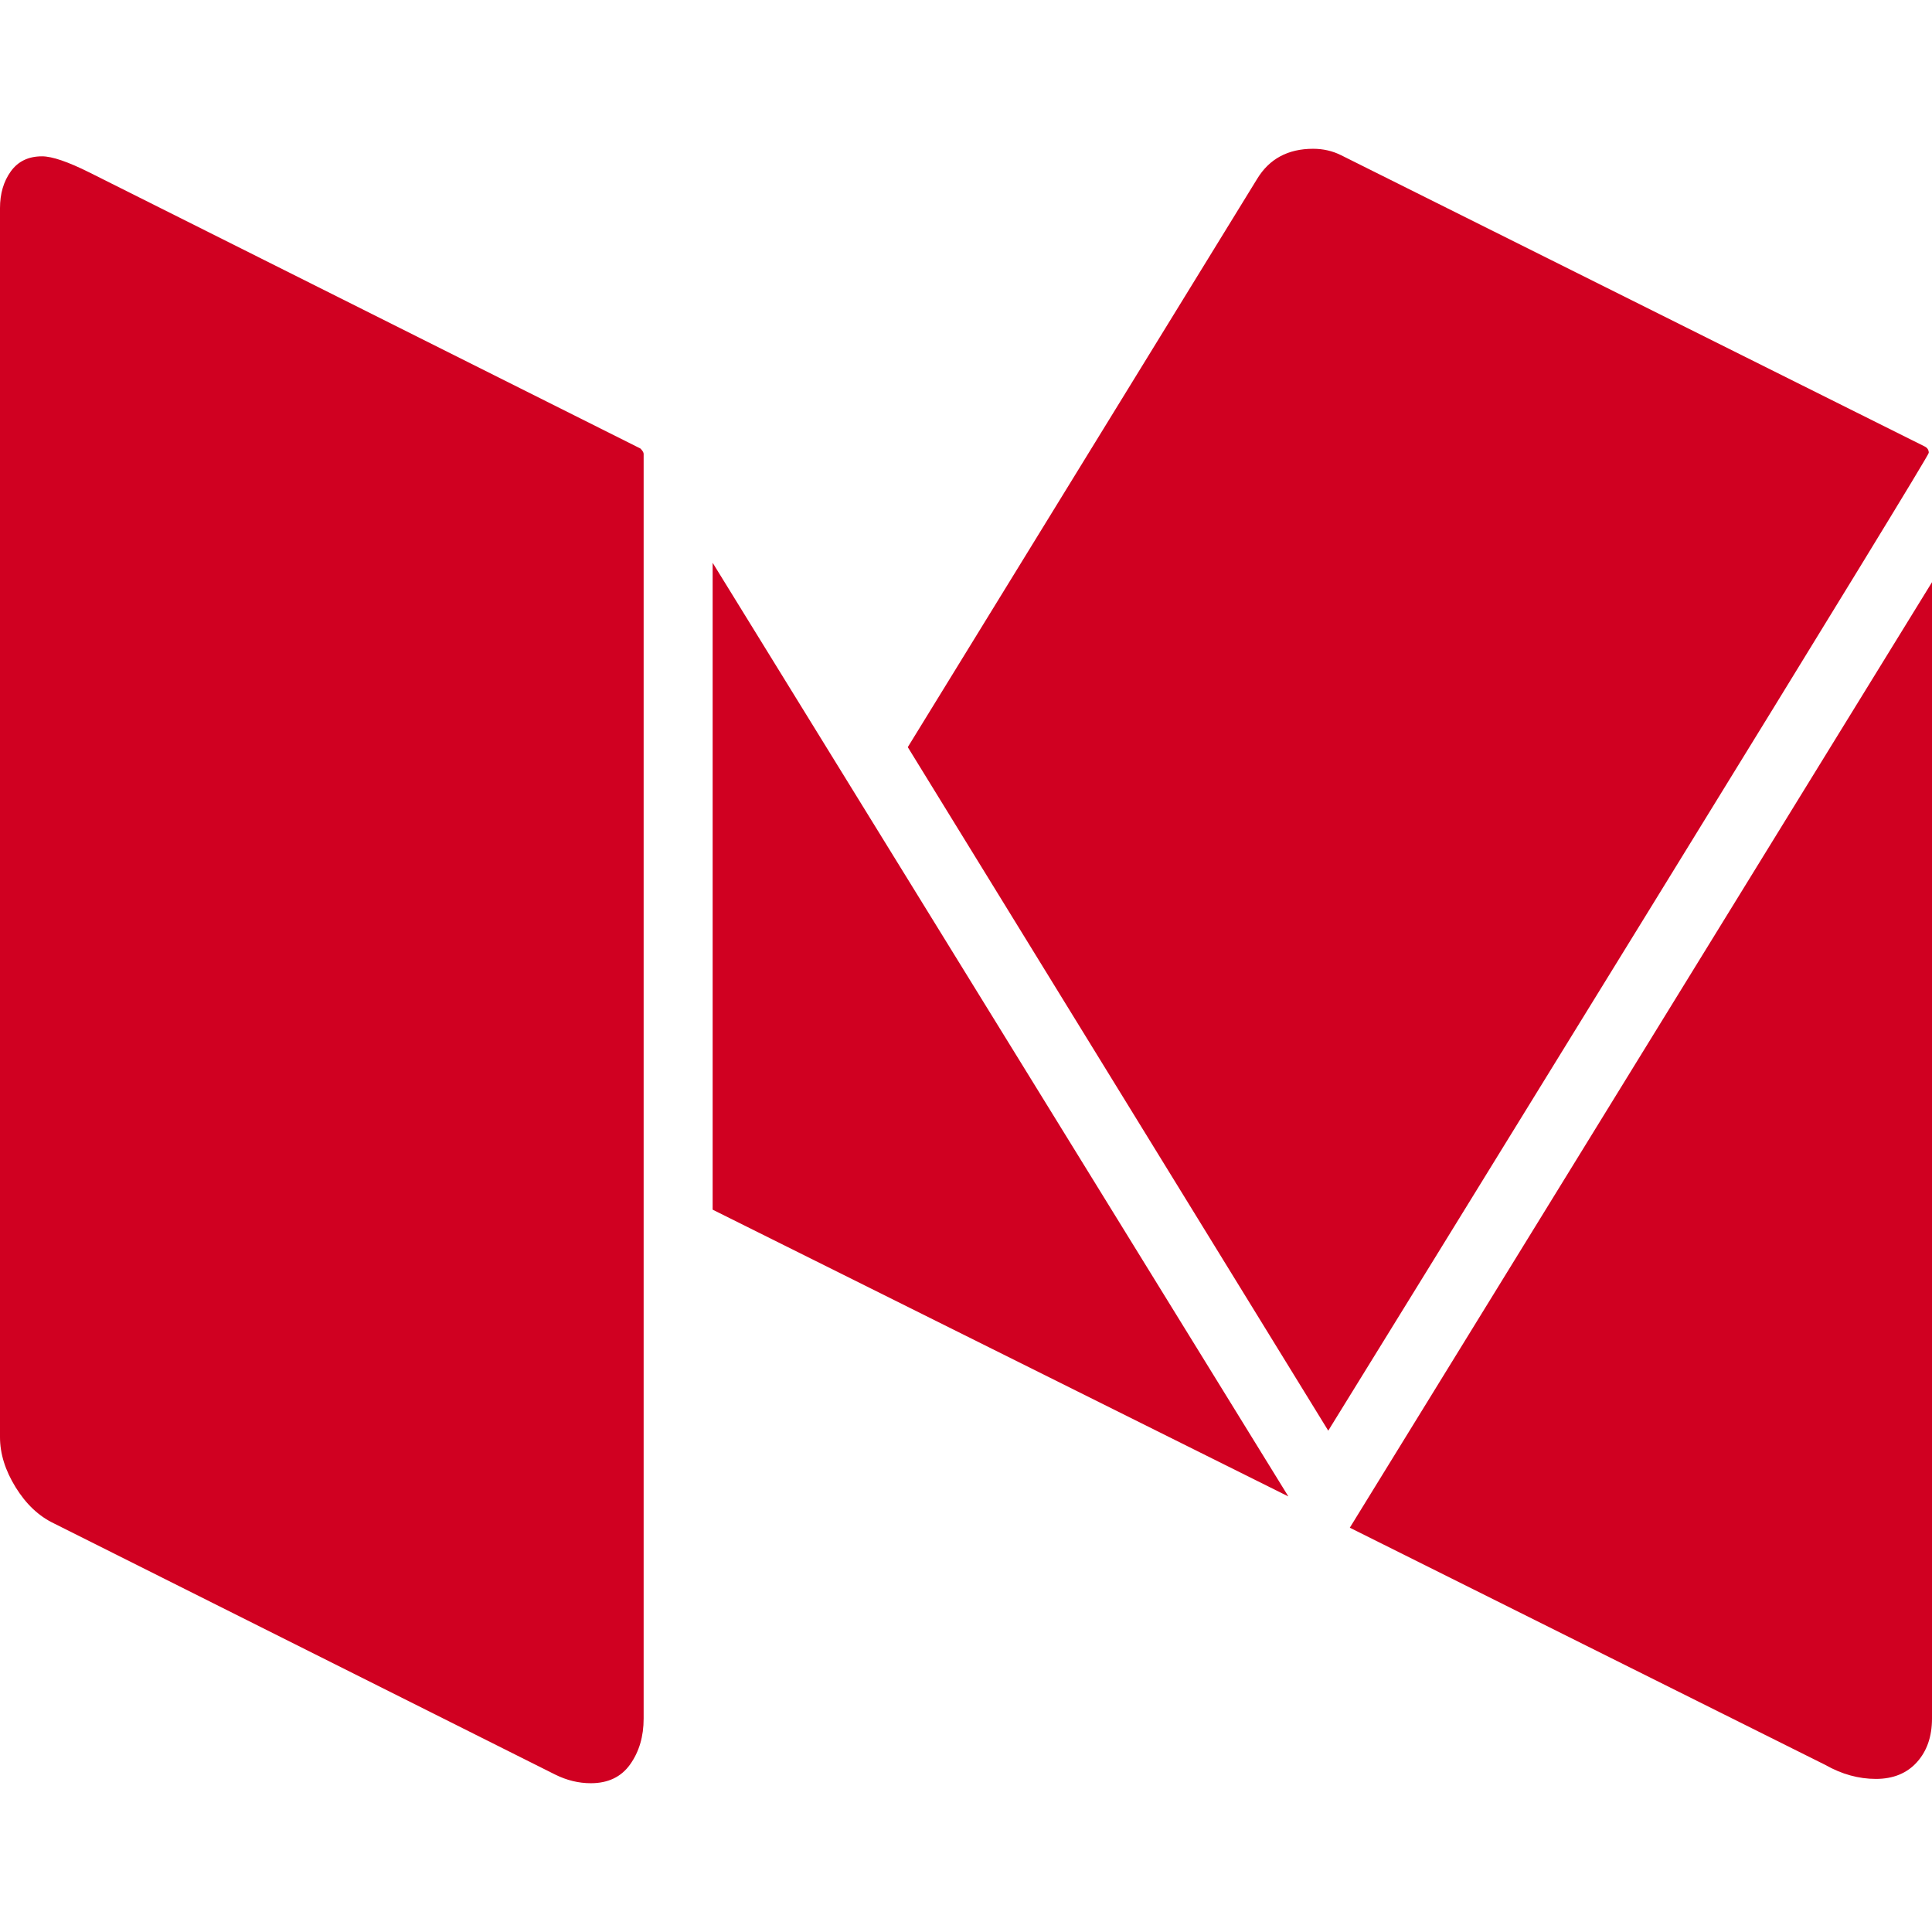 <?xml version="1.0" encoding="utf-8"?>
<!-- Generator: Adobe Illustrator 21.1.0, SVG Export Plug-In . SVG Version: 6.00 Build 0)  -->
<svg version="1.1" id="Layer_1" xmlns="http://www.w3.org/2000/svg" xmlns:xlink="http://www.w3.org/1999/xlink" x="0px" y="0px"
	 viewBox="0 0 1792 1792" style="enable-background:new 0 0 1792 1792;" xml:space="preserve">
<style type="text/css">
	.st0{fill:#D00021;}
</style>
<path class="st0" d="M597,421v1173c0,16.7-4.2,30.8-12.5,42.5S564,1654,548,1654c-11.3,0-22.3-2.7-33-8L50,1413
	c-14-6.7-25.8-17.8-35.5-33.5S0,1348.3,0,1333V193c0-13.3,3.3-24.7,10-34s16.3-14,29-14c9.3,0,24,5,44,15l511,256
	C596,418,597,419.7,597,421z M661,522l534,866l-534-266V522z M1792,540v1054c0,16.7-4.7,30.2-14,40.5s-22,15.5-38,15.5
	s-31.7-4.3-47-13l-441-220L1792,540z M1789,420c0,2-85.5,141.8-256.5,419.5S1261.3,1279.7,1232,1327L842,693l324-527
	c11.3-18.7,28.7-28,52-28c9.3,0,18,2,26,6l541,270C1787.7,415.3,1789,417.3,1789,420z"/>
</svg>
